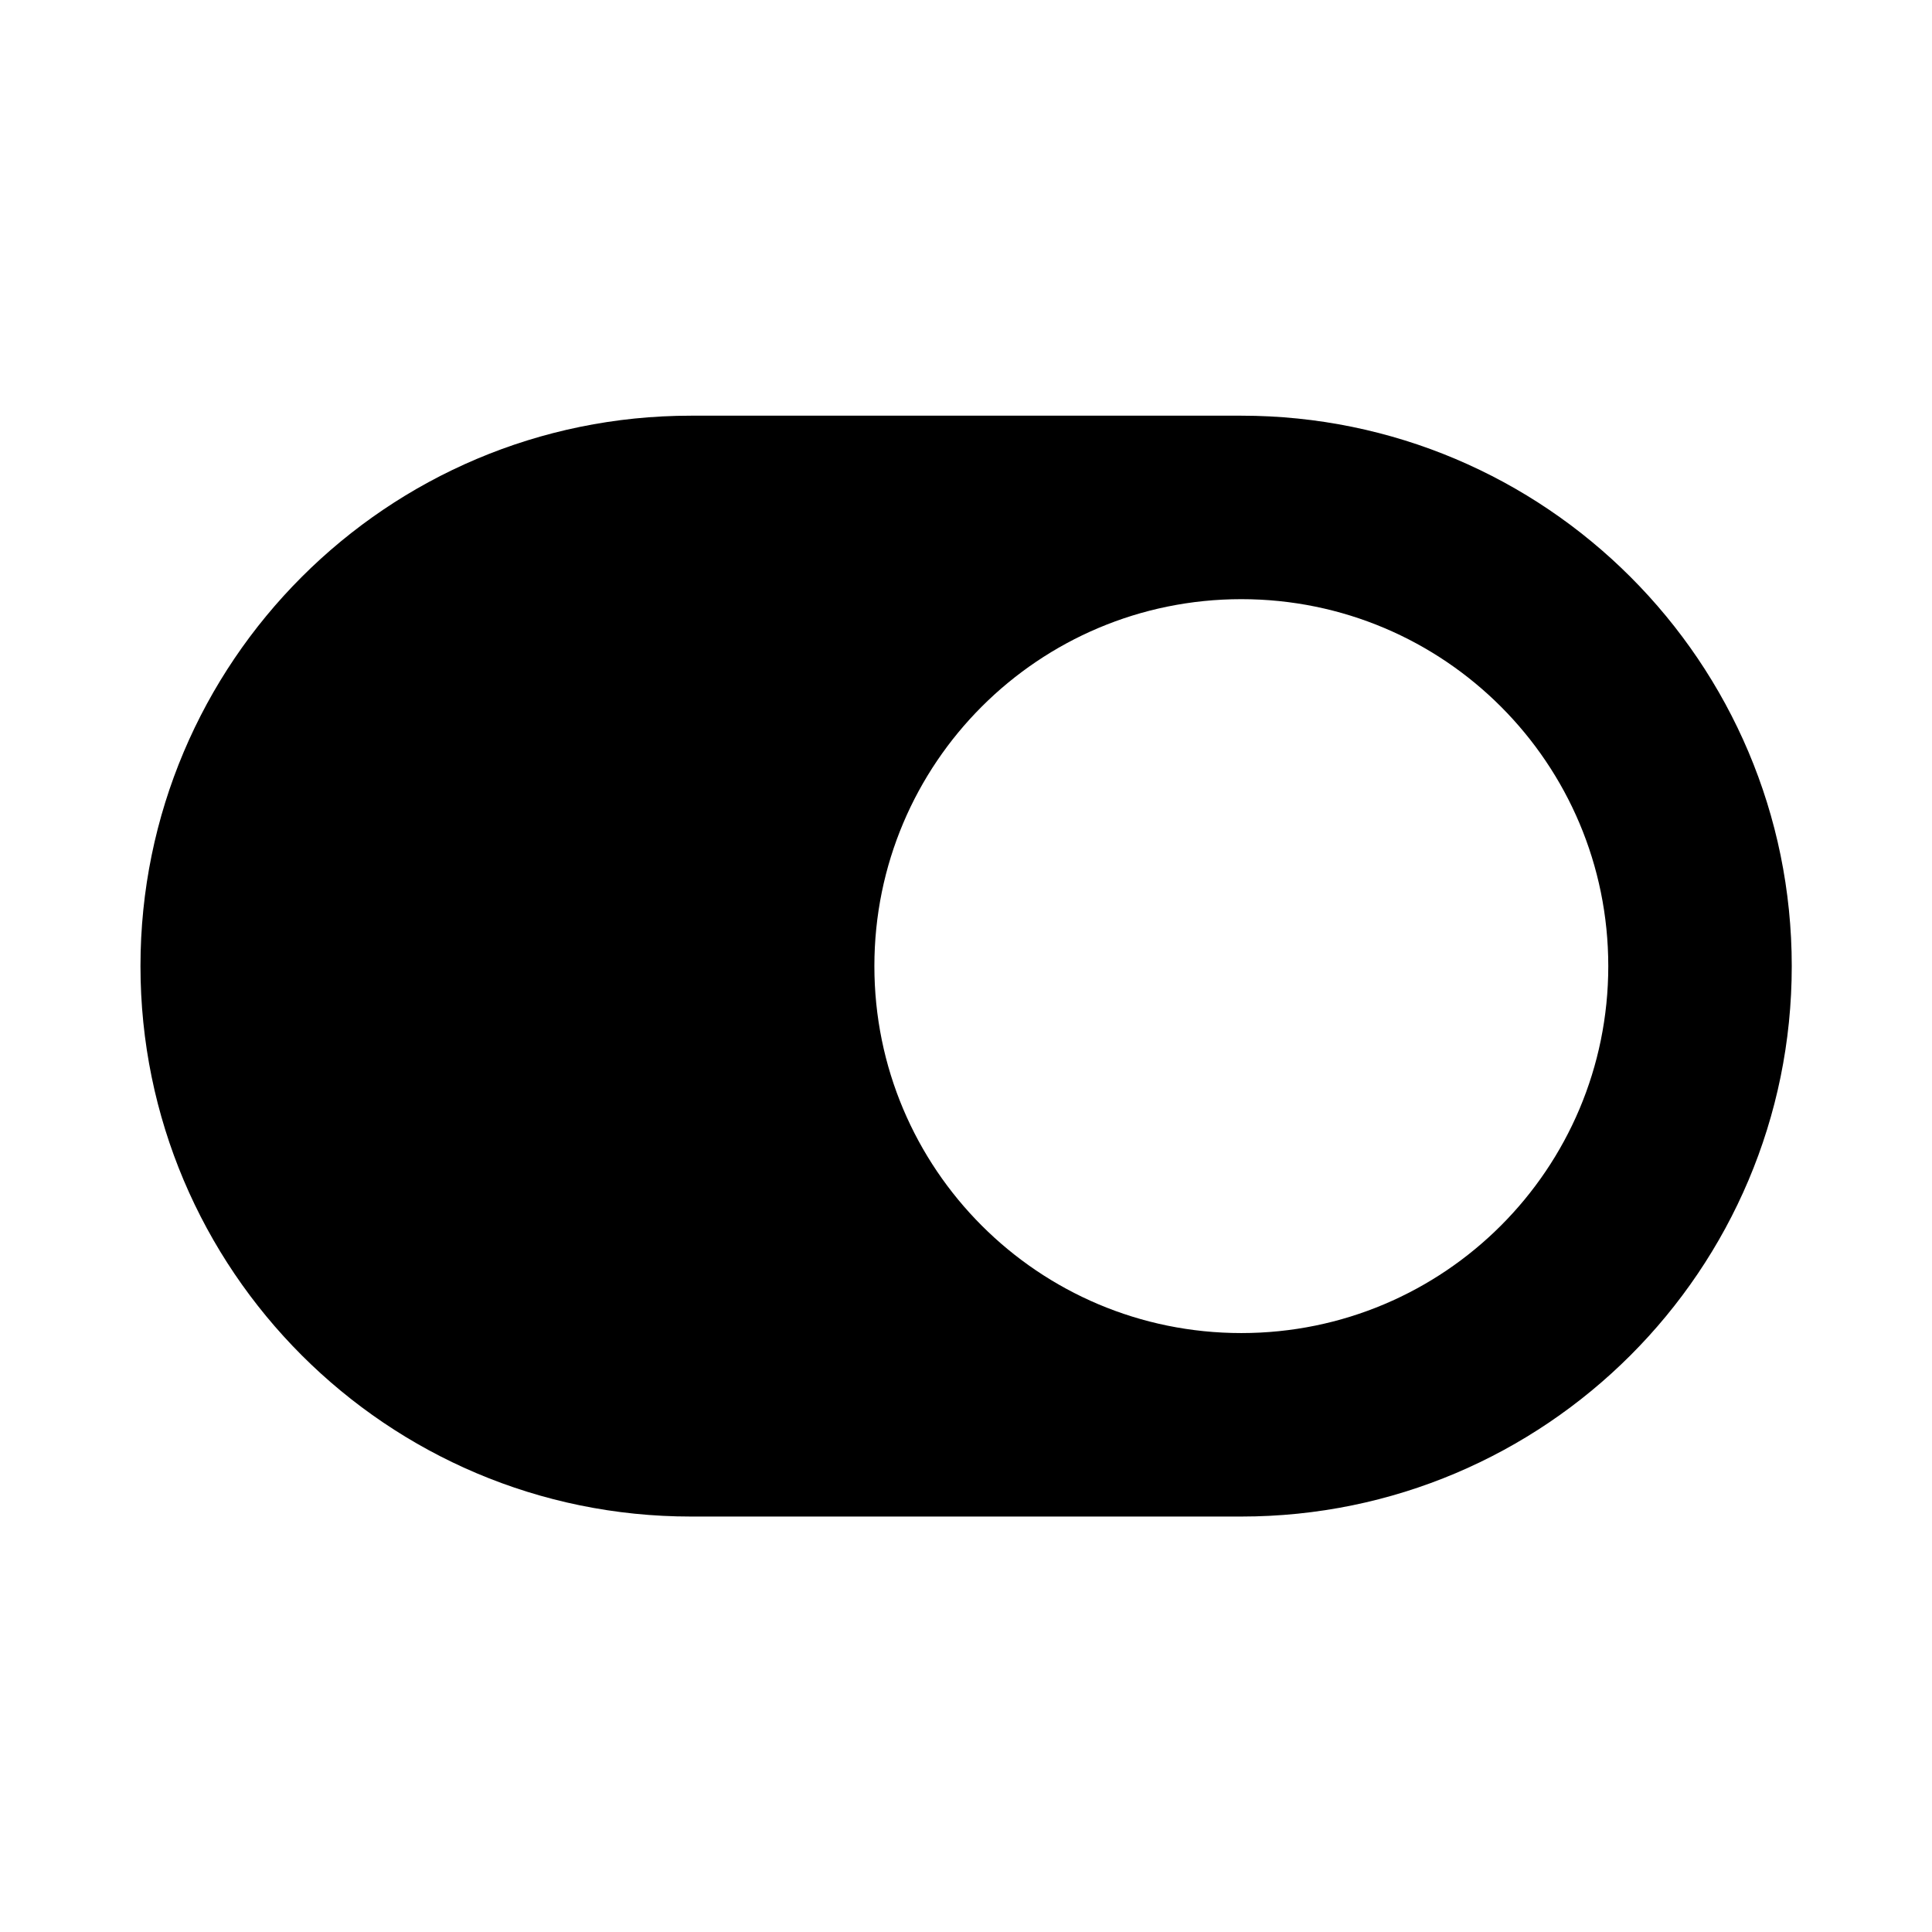 <svg xmlns="http://www.w3.org/2000/svg" width="100%" height="100%" viewBox="0 0 673.92 673.92"><path fill="currentColor" d="M433 145c106 0 192 86 192 192s-86 192-192 192h-192c-106 0-192-86-192-192s86-192 192-192h192zM433 465c70.7 0 128-57.2 128-128 0-70.7-57.2-128-128-128-70.7 0-128 57.2-128 128 0 70.7 57.2 128 128 128z" /></svg>